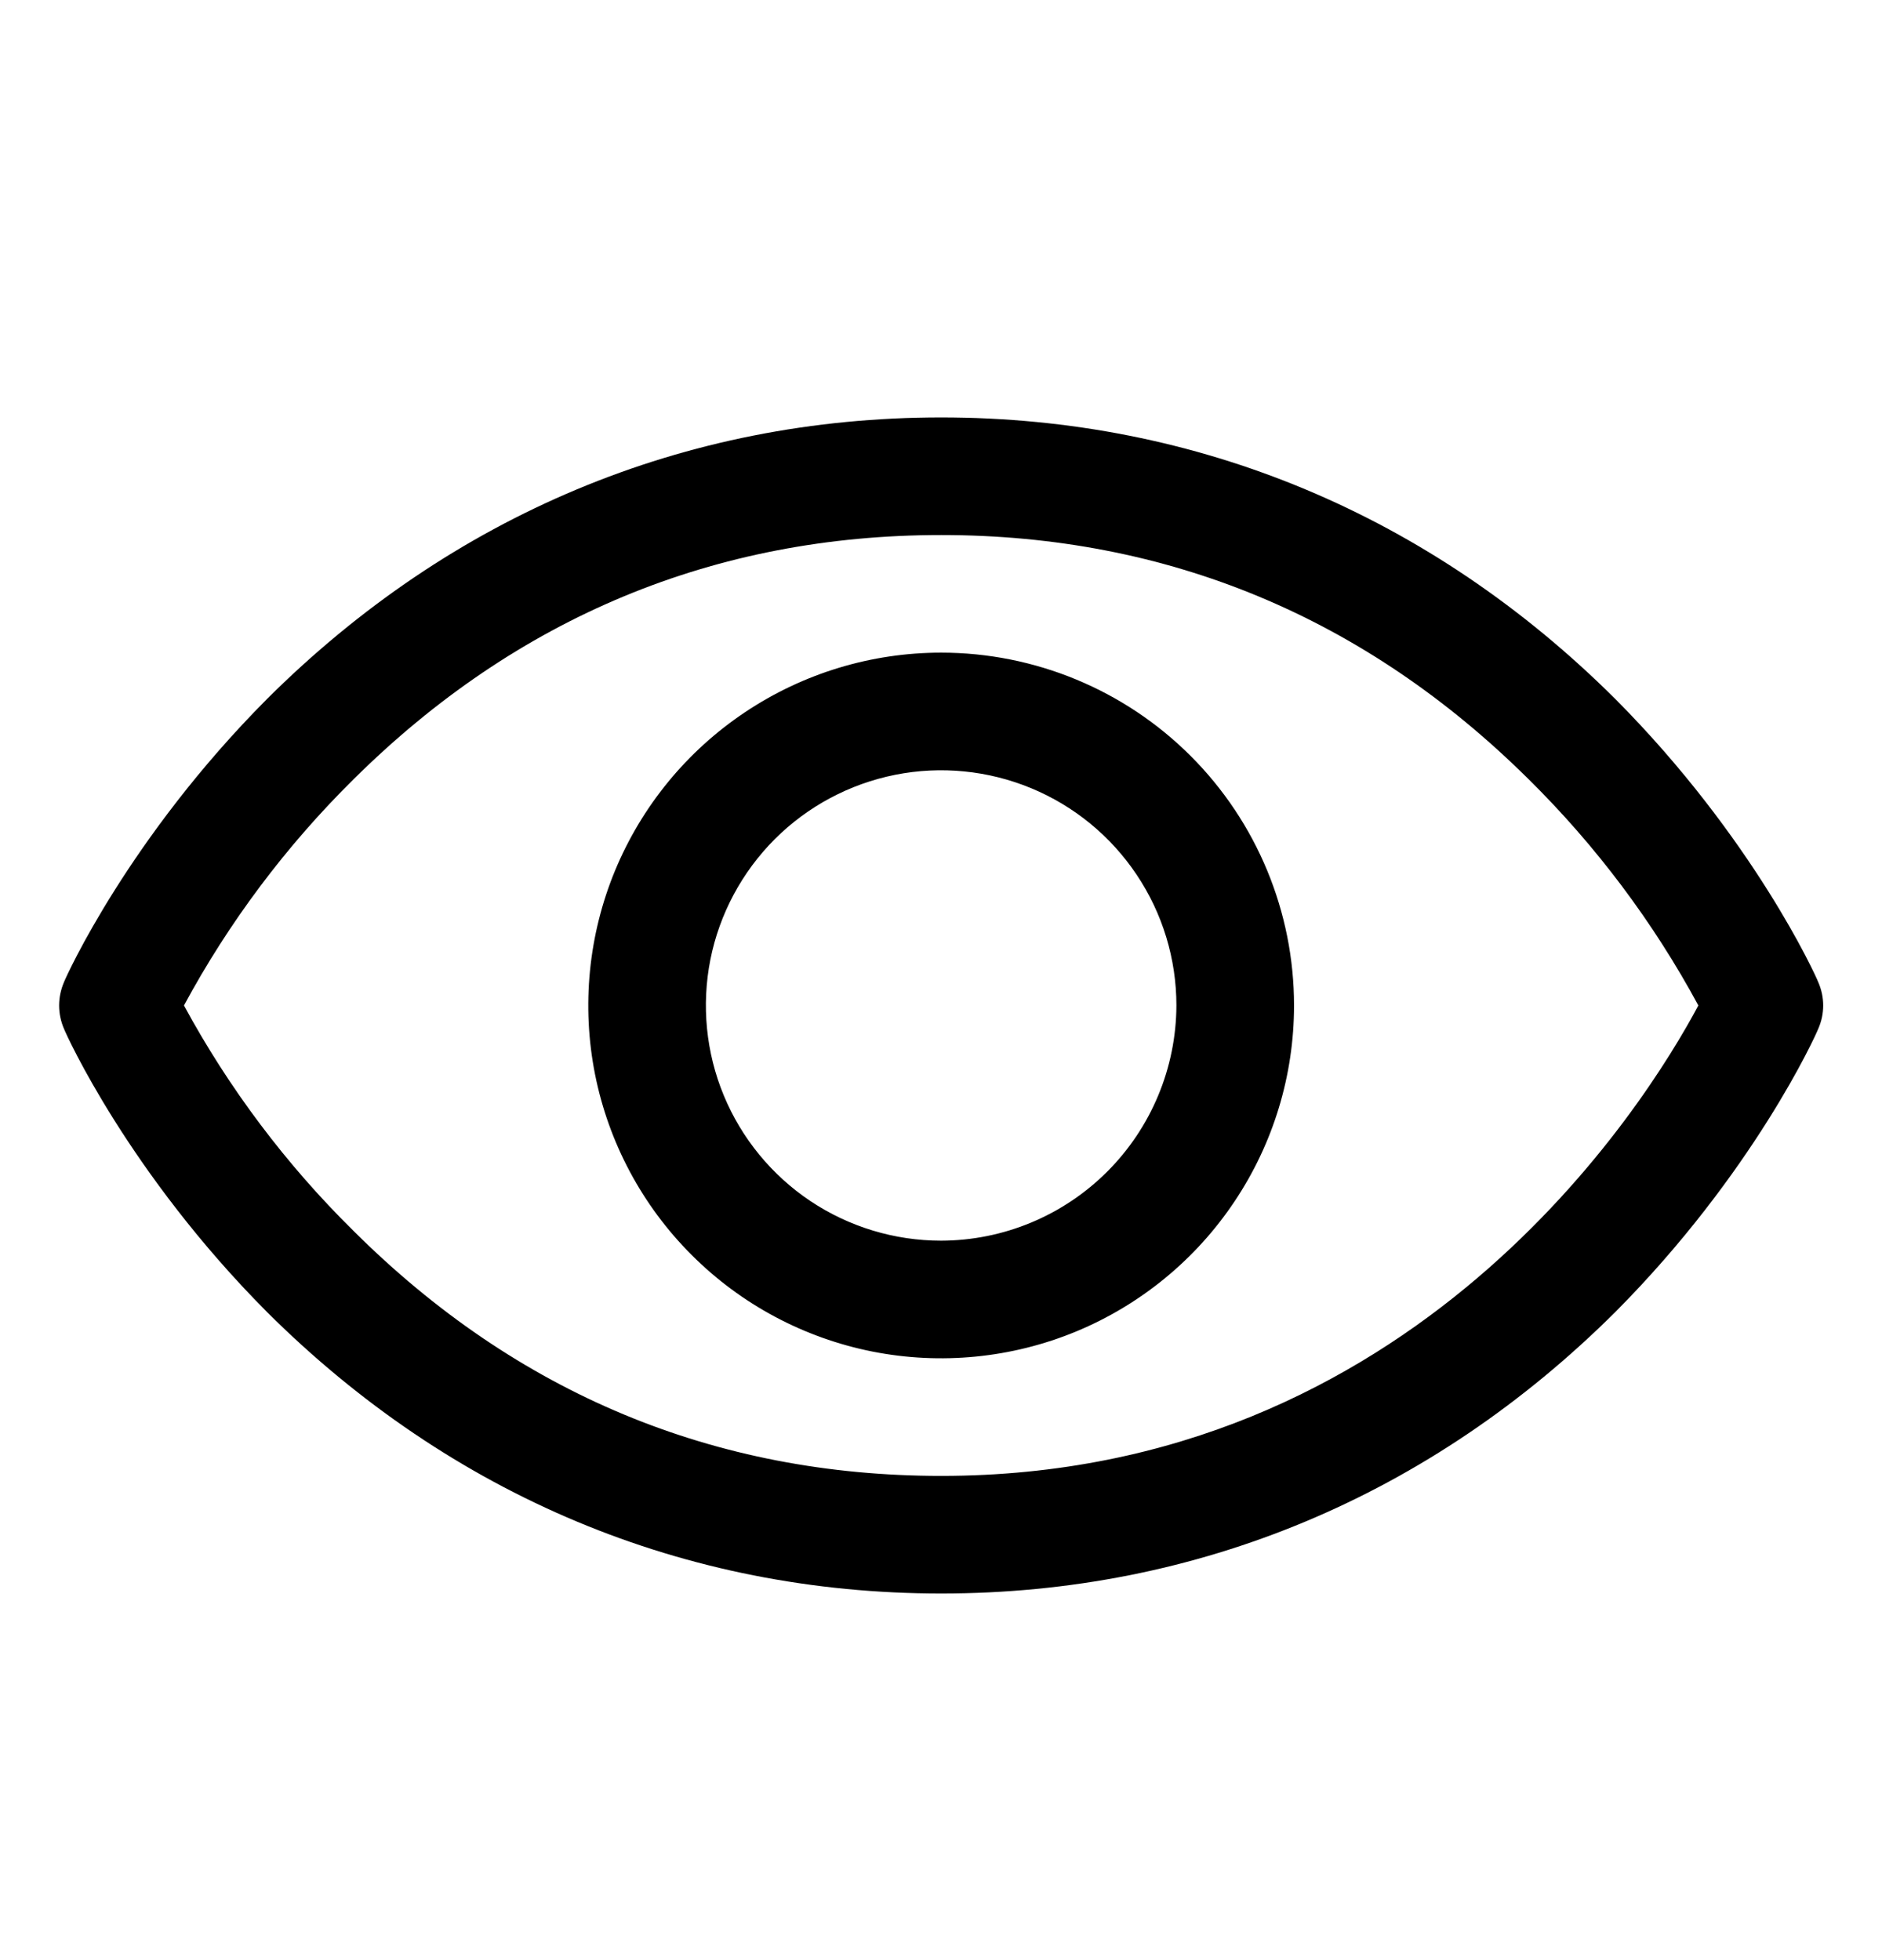 <svg width="24" height="25" viewBox="0 0 24 25" fill="none" xmlns="http://www.w3.org/2000/svg">
<path d="M23.186 12.524C23.158 12.449 22.361 10.687 20.599 8.915C18.245 6.571 15.274 5.324 12.002 5.324C8.73 5.324 5.758 6.571 3.405 8.915C1.642 10.687 0.846 12.449 0.817 12.524C0.776 12.619 0.754 12.721 0.754 12.824C0.754 12.928 0.776 13.03 0.817 13.124C0.846 13.199 1.642 14.962 3.405 16.734C5.758 19.077 8.73 20.324 12.002 20.324C15.274 20.324 18.245 19.077 20.599 16.734C22.361 14.962 23.158 13.199 23.186 13.124C23.228 13.03 23.25 12.928 23.25 12.824C23.25 12.721 23.228 12.619 23.186 12.524ZM12.002 18.824C9.114 18.824 6.592 17.774 4.511 15.702C3.651 14.855 2.921 13.885 2.346 12.824C2.92 11.76 3.65 10.787 4.511 9.937C6.592 7.874 9.114 6.824 12.002 6.824C14.889 6.824 17.411 7.874 19.492 9.937C20.353 10.787 21.083 11.76 21.658 12.824C20.983 14.09 18.039 18.824 12.002 18.824ZM12.002 8.324C11.112 8.324 10.242 8.588 9.502 9.083C8.762 9.577 8.185 10.28 7.844 11.102C7.504 11.924 7.415 12.829 7.588 13.702C7.762 14.575 8.19 15.377 8.82 16.006C9.449 16.636 10.251 17.064 11.124 17.238C11.997 17.411 12.902 17.322 13.724 16.982C14.546 16.641 15.249 16.064 15.743 15.324C16.238 14.584 16.502 13.714 16.502 12.824C16.502 11.631 16.028 10.486 15.184 9.642C14.34 8.798 13.195 8.324 12.002 8.324ZM12.002 15.824C11.408 15.824 10.828 15.648 10.335 15.319C9.842 14.989 9.457 14.52 9.23 13.972C9.003 13.424 8.944 12.821 9.059 12.239C9.175 11.657 9.461 11.123 9.88 10.703C10.3 10.283 10.835 9.998 11.416 9.882C11.998 9.766 12.602 9.826 13.15 10.053C13.698 10.28 14.166 10.664 14.496 11.158C14.826 11.651 15.002 12.231 15.002 12.824C14.999 13.619 14.682 14.381 14.12 14.943C13.558 15.505 12.797 15.822 12.002 15.824Z" fill="black"/>
</svg>

